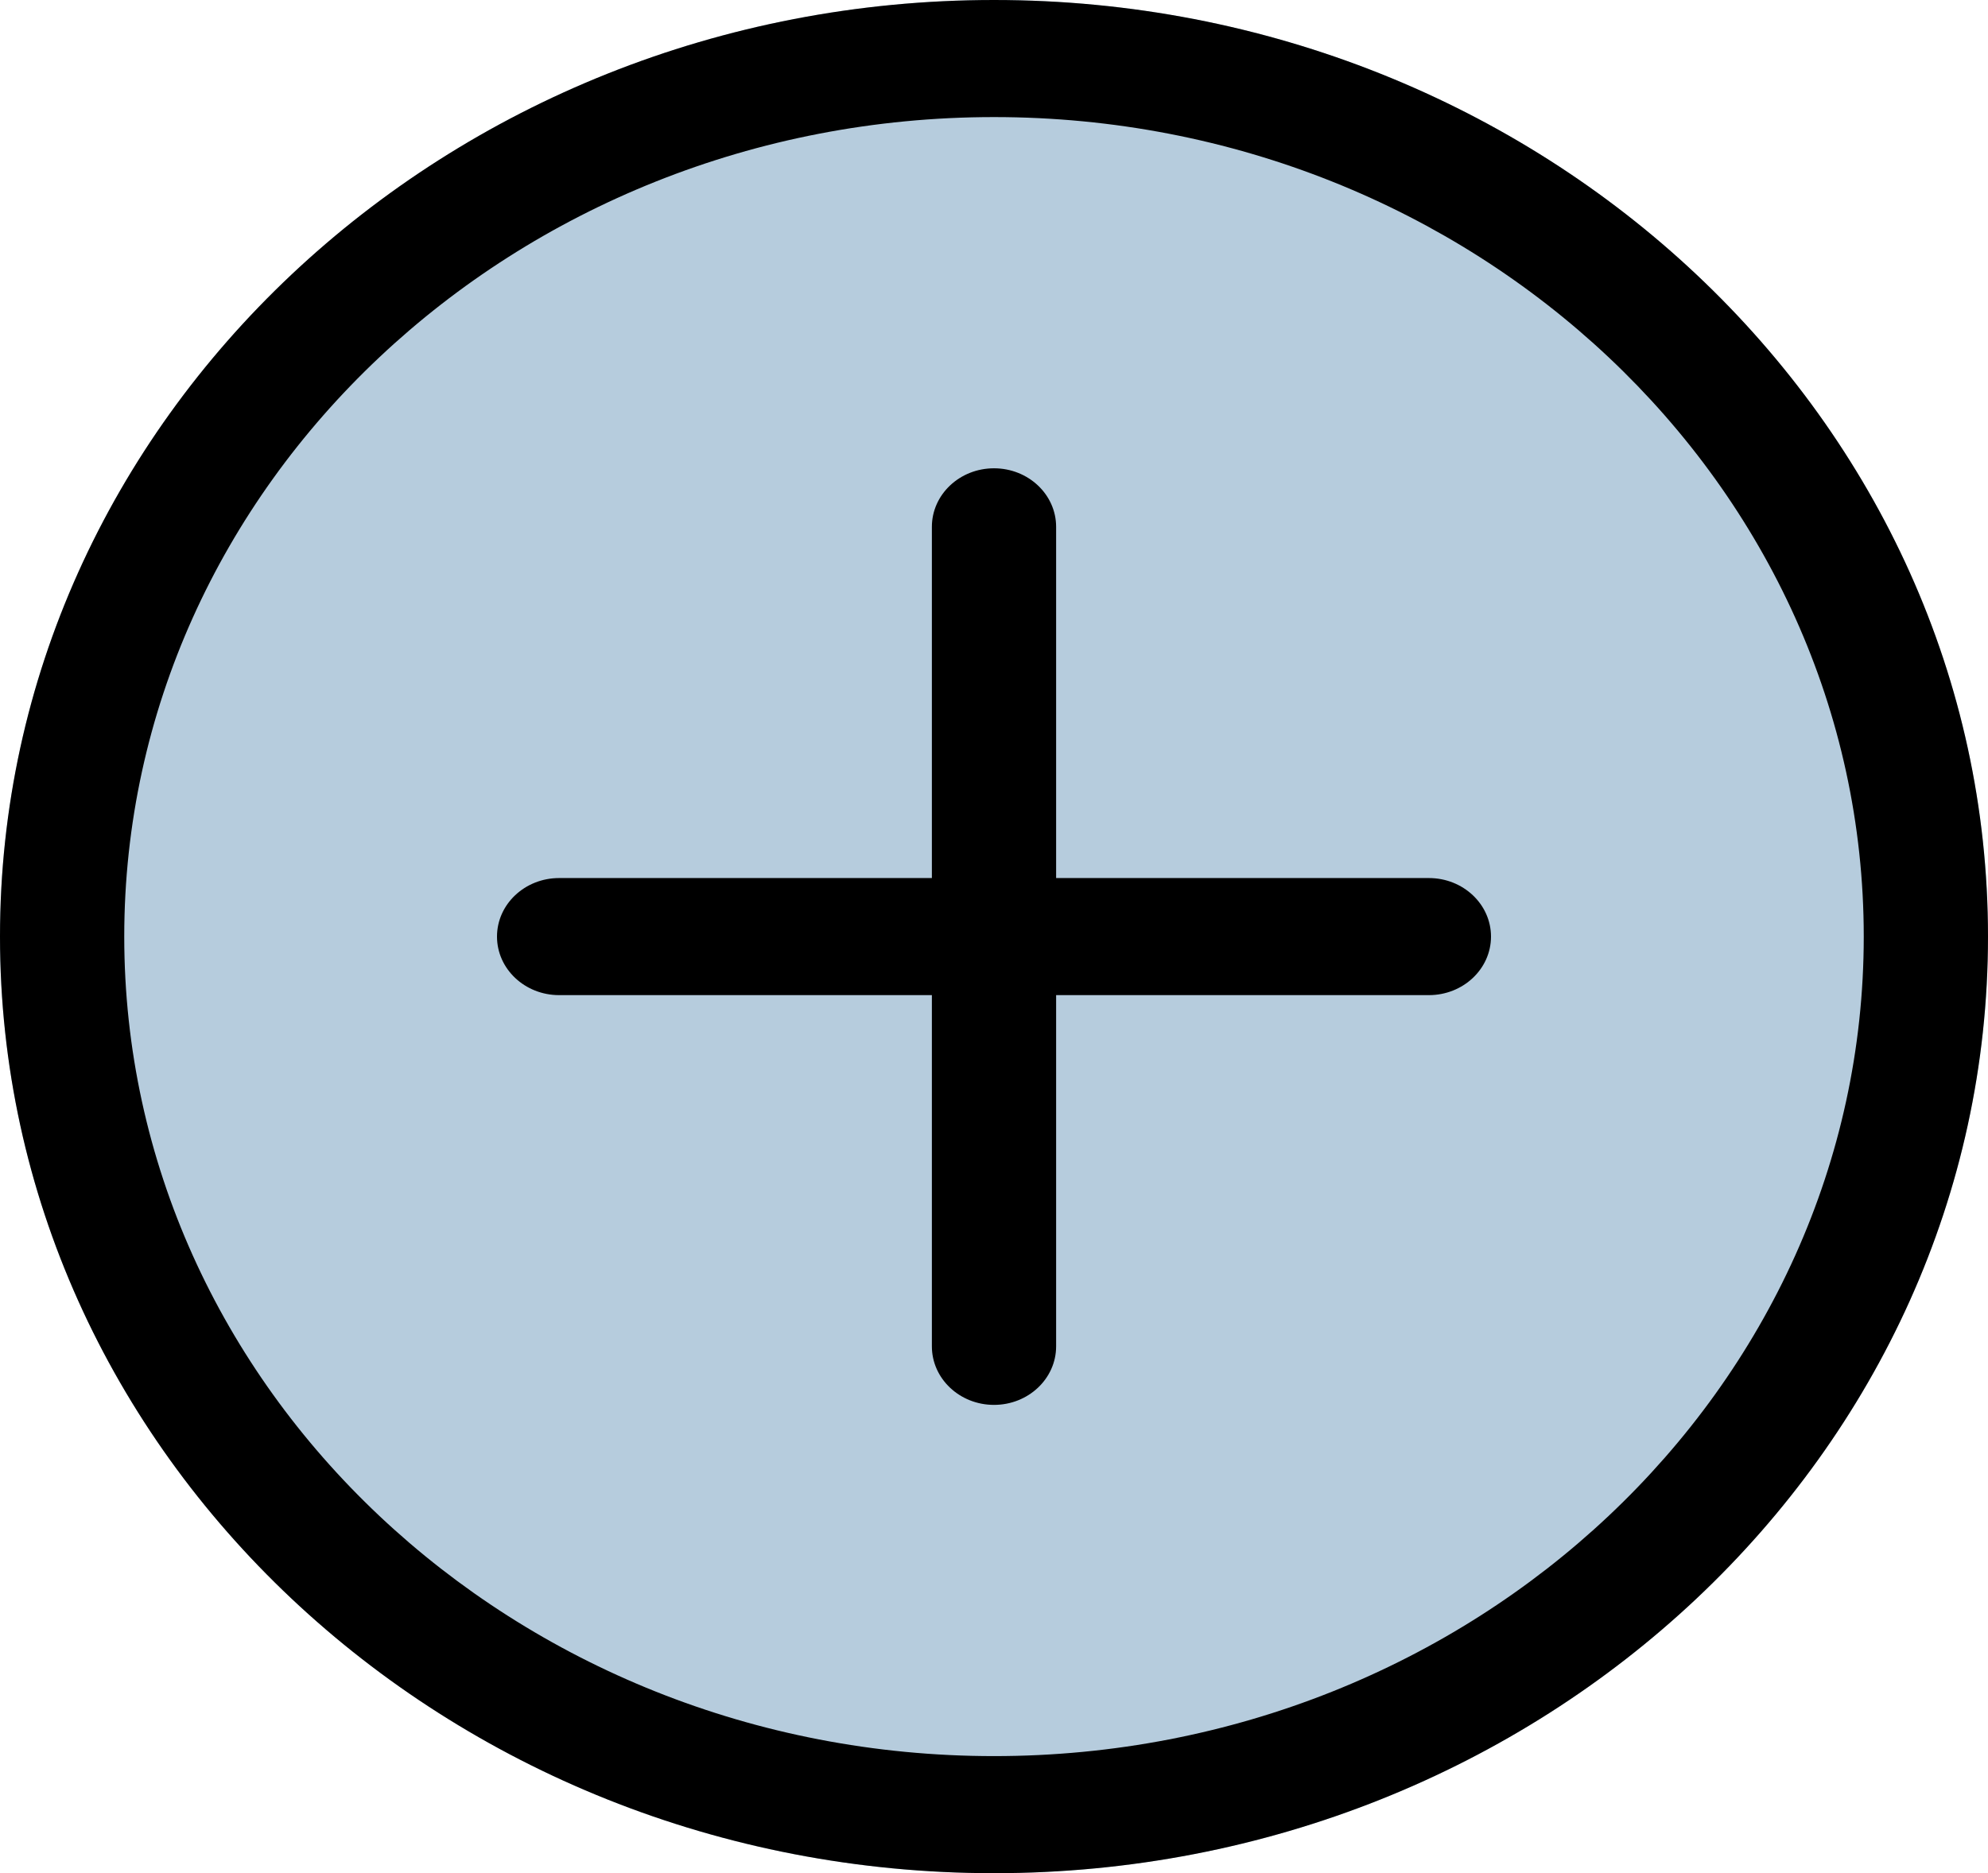 <svg width="313" height="295" viewBox="0 0 313 295" fill="none" xmlns="http://www.w3.org/2000/svg">
<path d="M156.5 0C70.202 0 0 66.165 0 147.5C0 228.835 70.202 295 156.5 295C242.798 295 313 228.835 313 147.5C313 66.165 242.798 0 156.5 0Z" fill="#B6CCDD"/>
<path d="M156.5 295C70.202 295 0 228.835 0 147.5C0 66.165 70.202 0 156.5 0C242.798 0 313 66.165 313 147.5C313 228.835 242.798 295 156.5 295ZM156.5 18.438C80.989 18.438 19.562 76.332 19.562 147.5C19.562 218.668 80.989 276.562 156.5 276.562C232.011 276.562 293.438 218.668 293.438 147.5C293.438 76.332 232.011 18.438 156.5 18.438Z" fill="black"/>
<path d="M224.969 156.719H88.031C82.632 156.719 78.25 152.589 78.25 147.5C78.25 142.411 82.632 138.281 88.031 138.281H224.969C230.368 138.281 234.75 142.411 234.75 147.5C234.75 152.589 230.368 156.719 224.969 156.719Z" fill="black"/>
<path d="M156.5 221.25C151.101 221.25 146.719 217.12 146.719 212.031V82.969C146.719 77.88 151.101 73.75 156.5 73.75C161.899 73.75 166.281 77.88 166.281 82.969V212.031C166.281 217.12 161.899 221.25 156.5 221.25Z" fill="black"/>
</svg>
